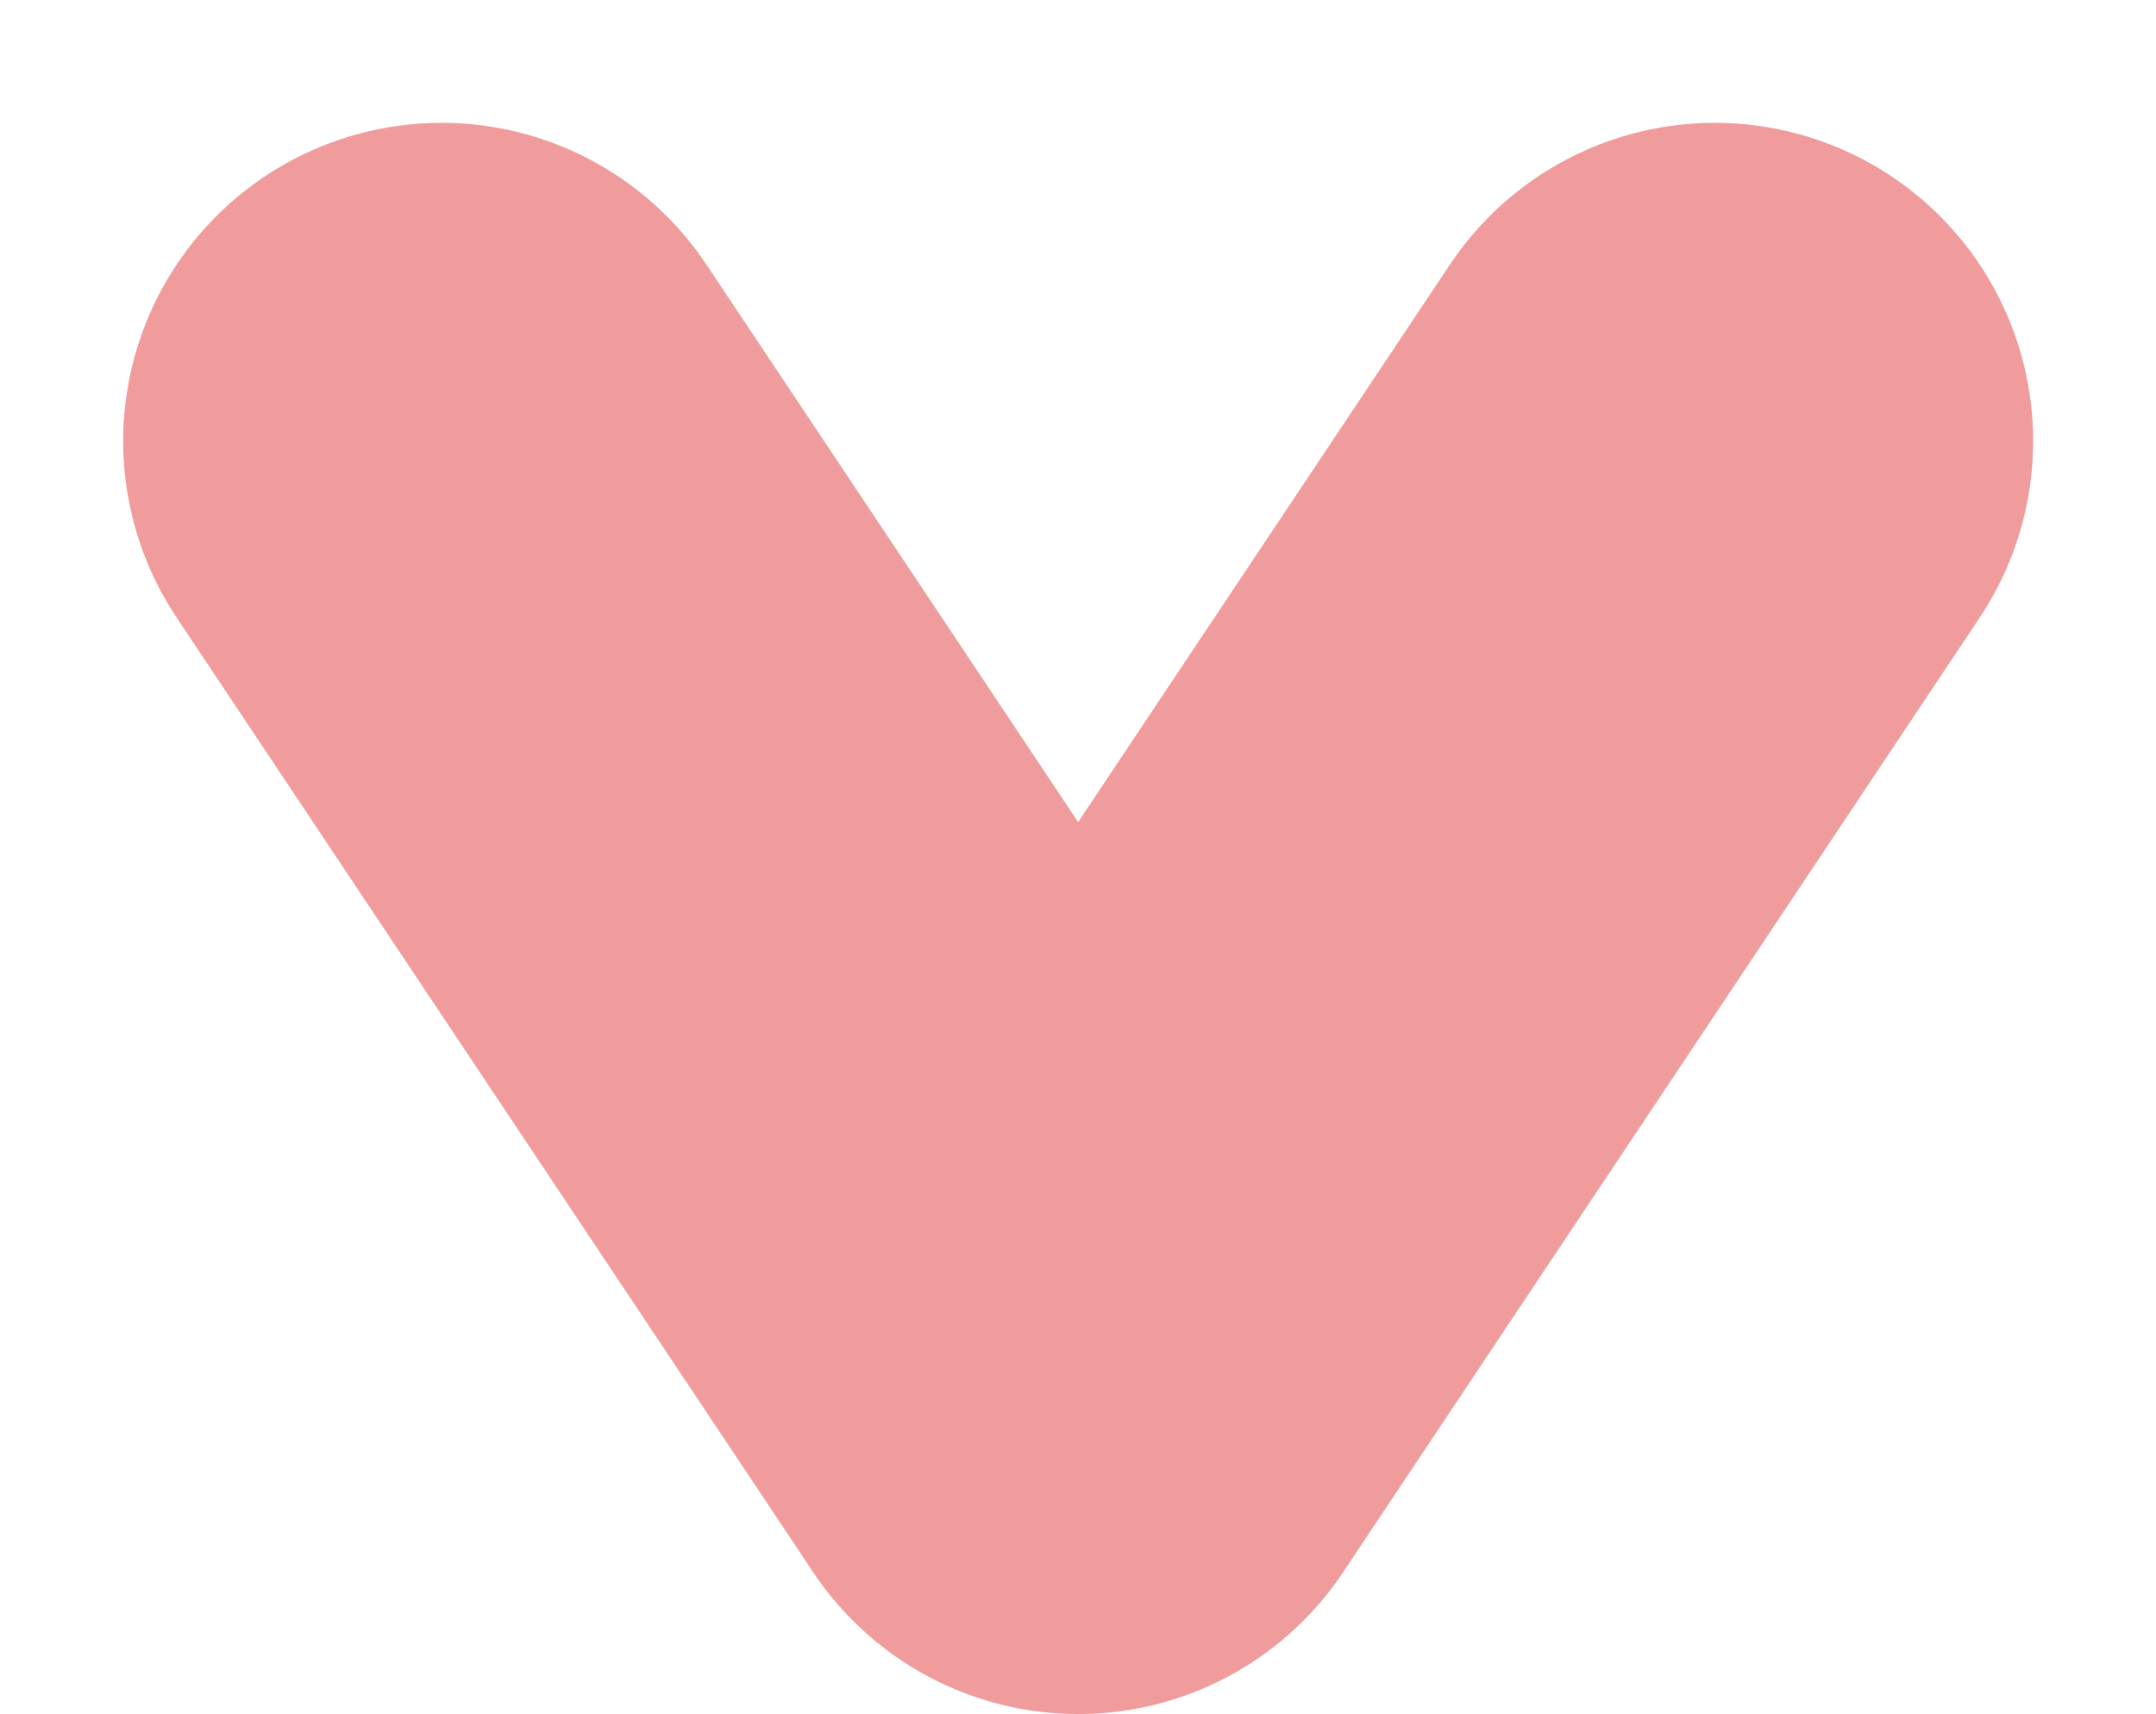 <svg xmlns="http://www.w3.org/2000/svg" width="6.773" height="5.387" viewBox="0 0 6.773 5.387">
  <g id="Icon_arrow_r" data-name="Icon/arrow_r" transform="translate(5.387 1.387) rotate(90)">
    <path id="パス_351" data-name="パス 351" d="M673.472,750.512l3-2-3-2" transform="translate(-673.473 -746.512)" fill="none" stroke="#f09c9c" stroke-linecap="round" stroke-linejoin="round" stroke-width="2"/>
  </g>
</svg>
